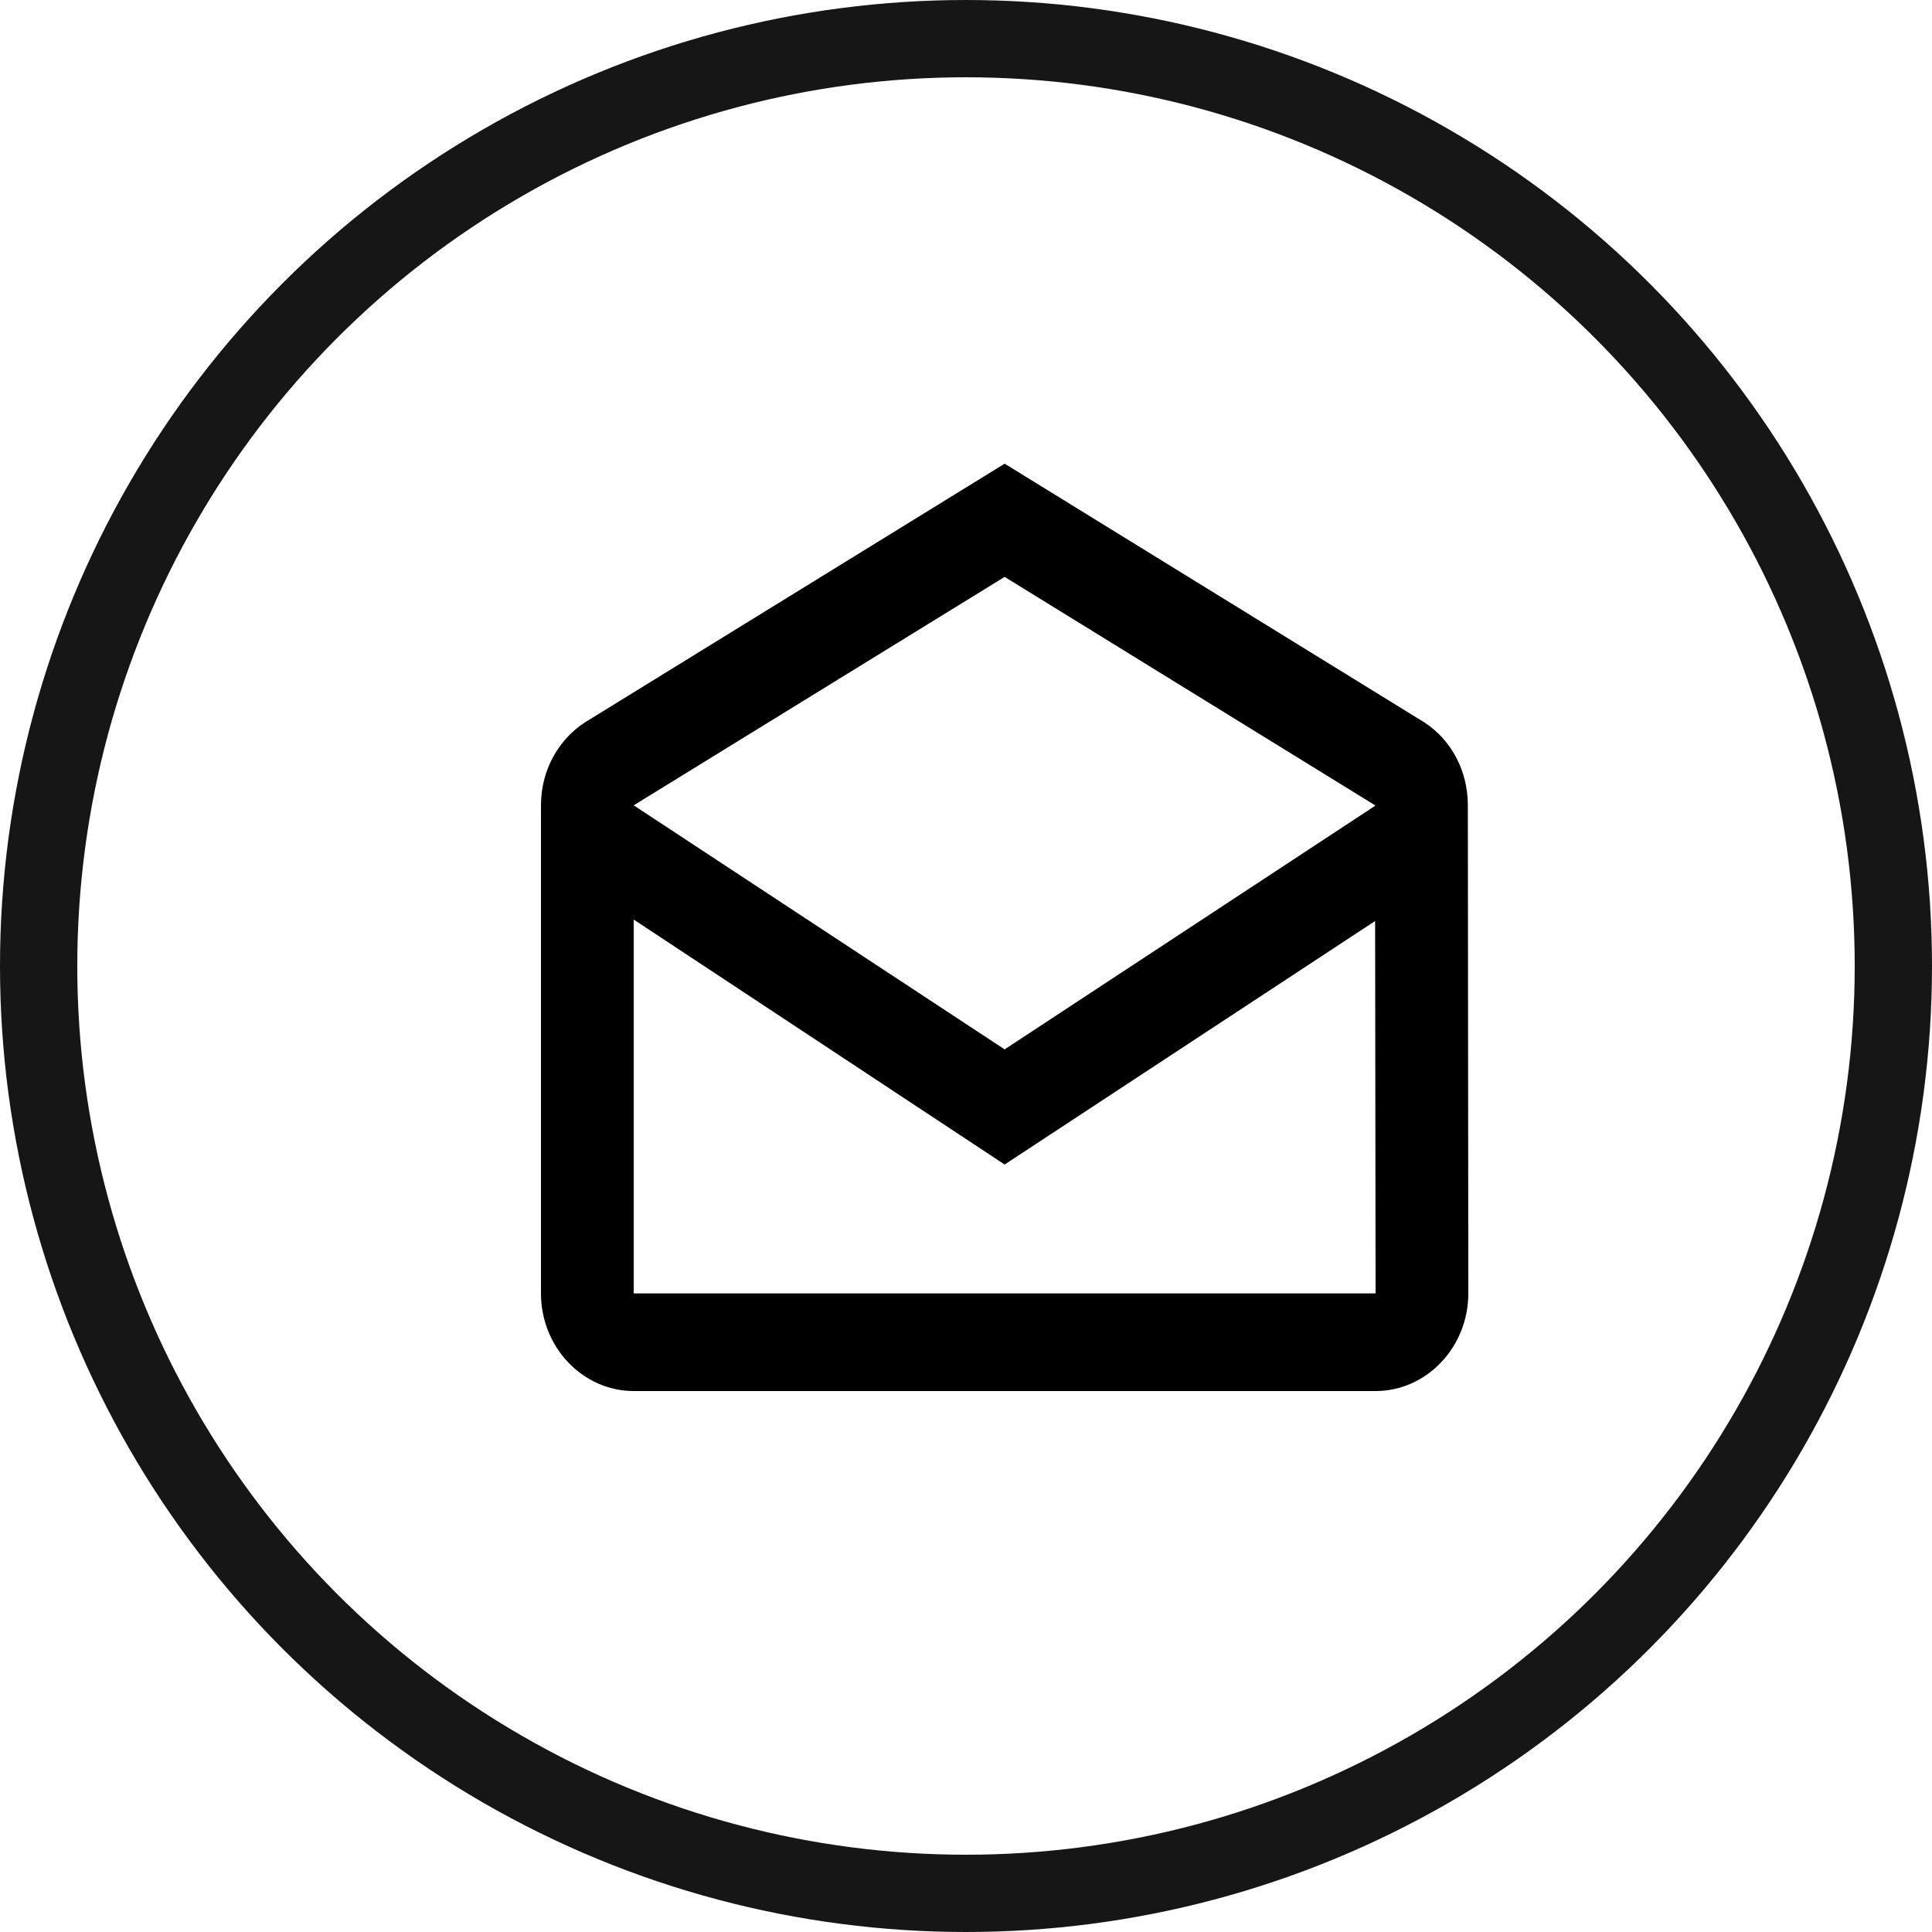 <svg width="25" height="25" viewBox="0 0 25 25" fill="none" xmlns="http://www.w3.org/2000/svg">
<path d="M18.994 10.421C18.994 9.966 18.772 9.568 18.43 9.347L13 6L7.57 9.347C7.228 9.568 7 9.966 7 10.421V16.737C7 17.432 7.54 18 8.2 18H17.8C18.46 18 19 17.432 19 16.737L18.994 10.421ZM17.794 10.421V10.427L13 13.579L8.2 10.421L13 7.465L17.794 10.421ZM8.2 16.737V11.899L13 15.069L17.794 11.918L17.8 16.737H8.2Z" fill="black"/>
<circle cx="12.5" cy="12.5" r="12" stroke="#161616"/>
</svg>
